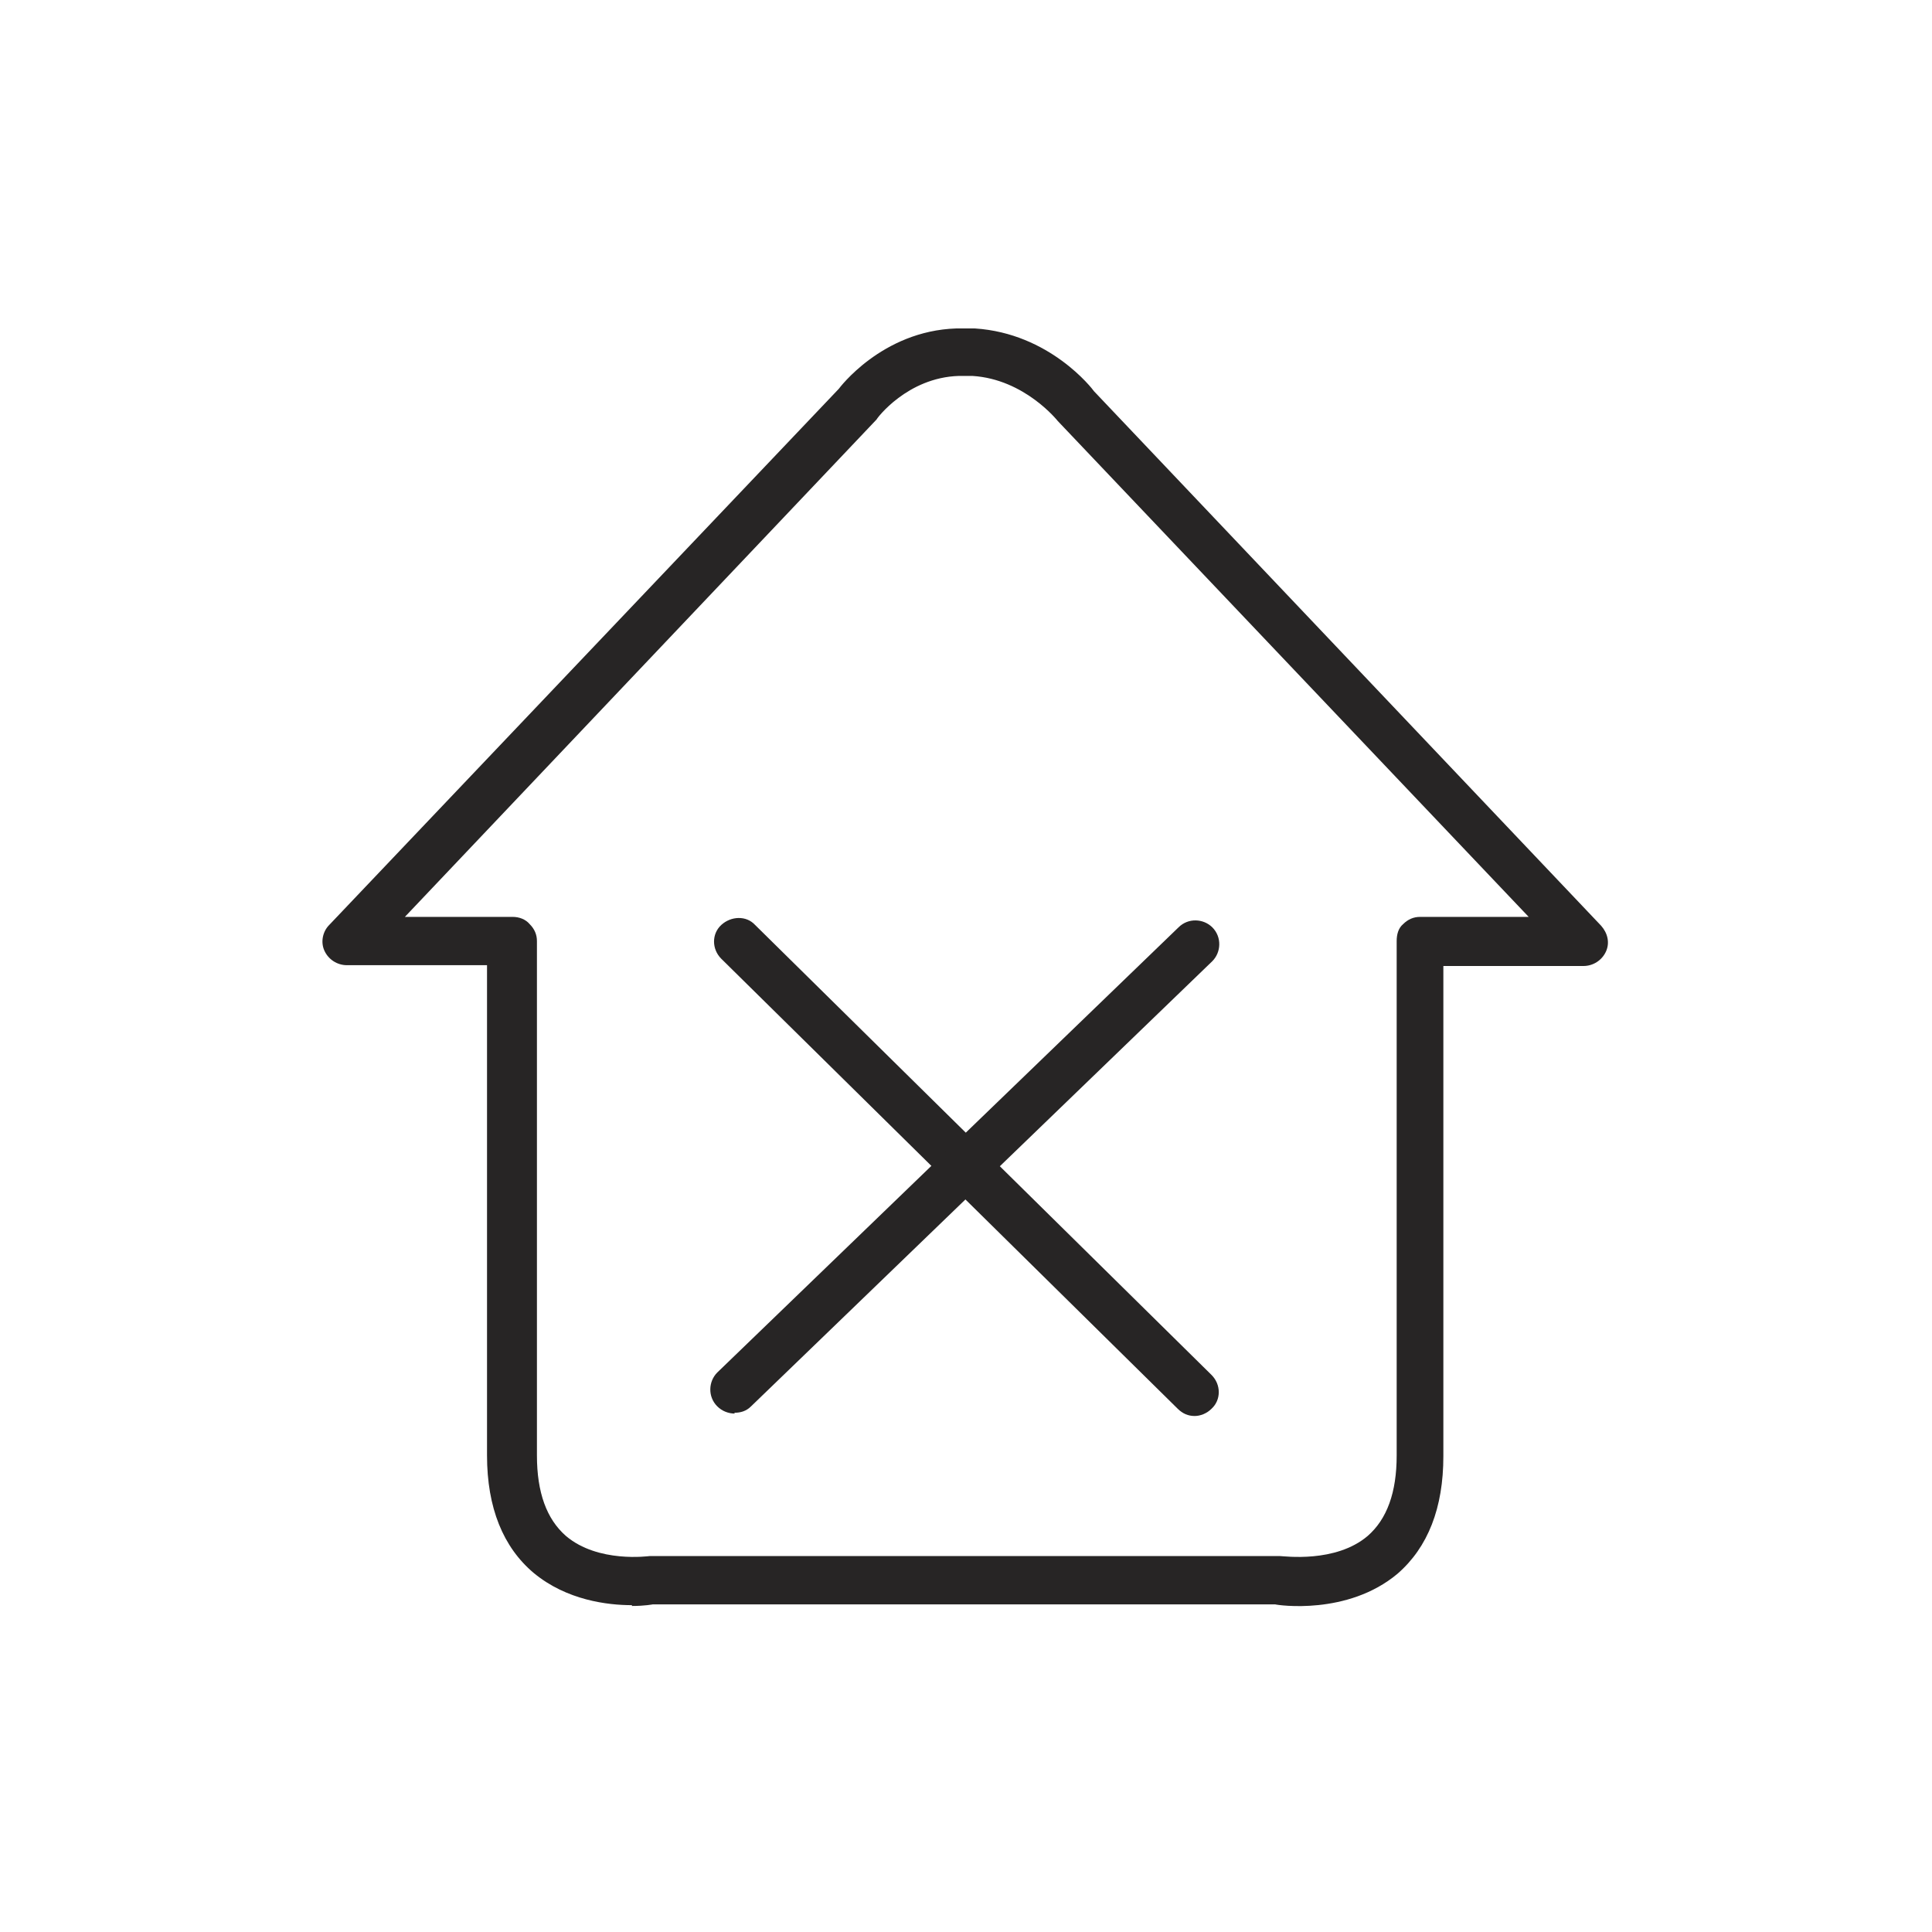 <?xml version="1.0" encoding="UTF-8"?><svg id="a" xmlns="http://www.w3.org/2000/svg" viewBox="0 0 24 24"><g><path d="M14.84,17.59c-.08,0-.15-.03-.21-.09l-5.67-5.59c-.12-.12-.12-.31,0-.42s.31-.12,.42,0l5.67,5.59c.12,.12,.12,.31,0,.42-.06,.06-.14,.09-.21,.09Z" style="fill:#272525;"/><path d="M9.13,17.56c-.08,0-.16-.03-.22-.09-.12-.12-.11-.31,0-.42l5.73-5.53c.12-.12,.31-.11,.42,0,.12,.12,.11,.31,0,.42l-5.73,5.53c-.06,.06-.13,.08-.21,.08Z" style="fill:#272525;"/></g><path d="M7.85,19.94c-.3,0-.81-.06-1.22-.4-.38-.32-.58-.81-.58-1.46v-6.09h-1.74c-.12,0-.23-.07-.28-.18-.05-.11-.02-.24,.06-.32l6.33-6.66h0s.53-.72,1.46-.75h.23c.93,.06,1.46,.75,1.48,.78l6.3,6.64c.08,.09,.11,.21,.06,.32-.05,.11-.16,.18-.28,.18h-1.74v6.09c0,.64-.19,1.13-.57,1.46-.62,.52-1.49,.39-1.52,.38h-7.73s-.1,.02-.26,.02Zm-2.83-8.55h1.35c.08,0,.16,.03,.21,.09,.06,.06,.09,.13,.09,.21v6.39c0,.46,.12,.79,.36,1,.4,.34,1.03,.25,1.04,.25h7.83c.05,0,.69,.09,1.09-.25,.24-.21,.36-.54,.36-1v-6.39c0-.08,.02-.16,.08-.21,.06-.06,.13-.09,.21-.09h1.35l-5.85-6.16s-.41-.52-1.06-.56h-.17c-.64,.02-1.02,.53-1.02,.54l-5.87,6.19Z" style="fill:#272525;"/></svg>